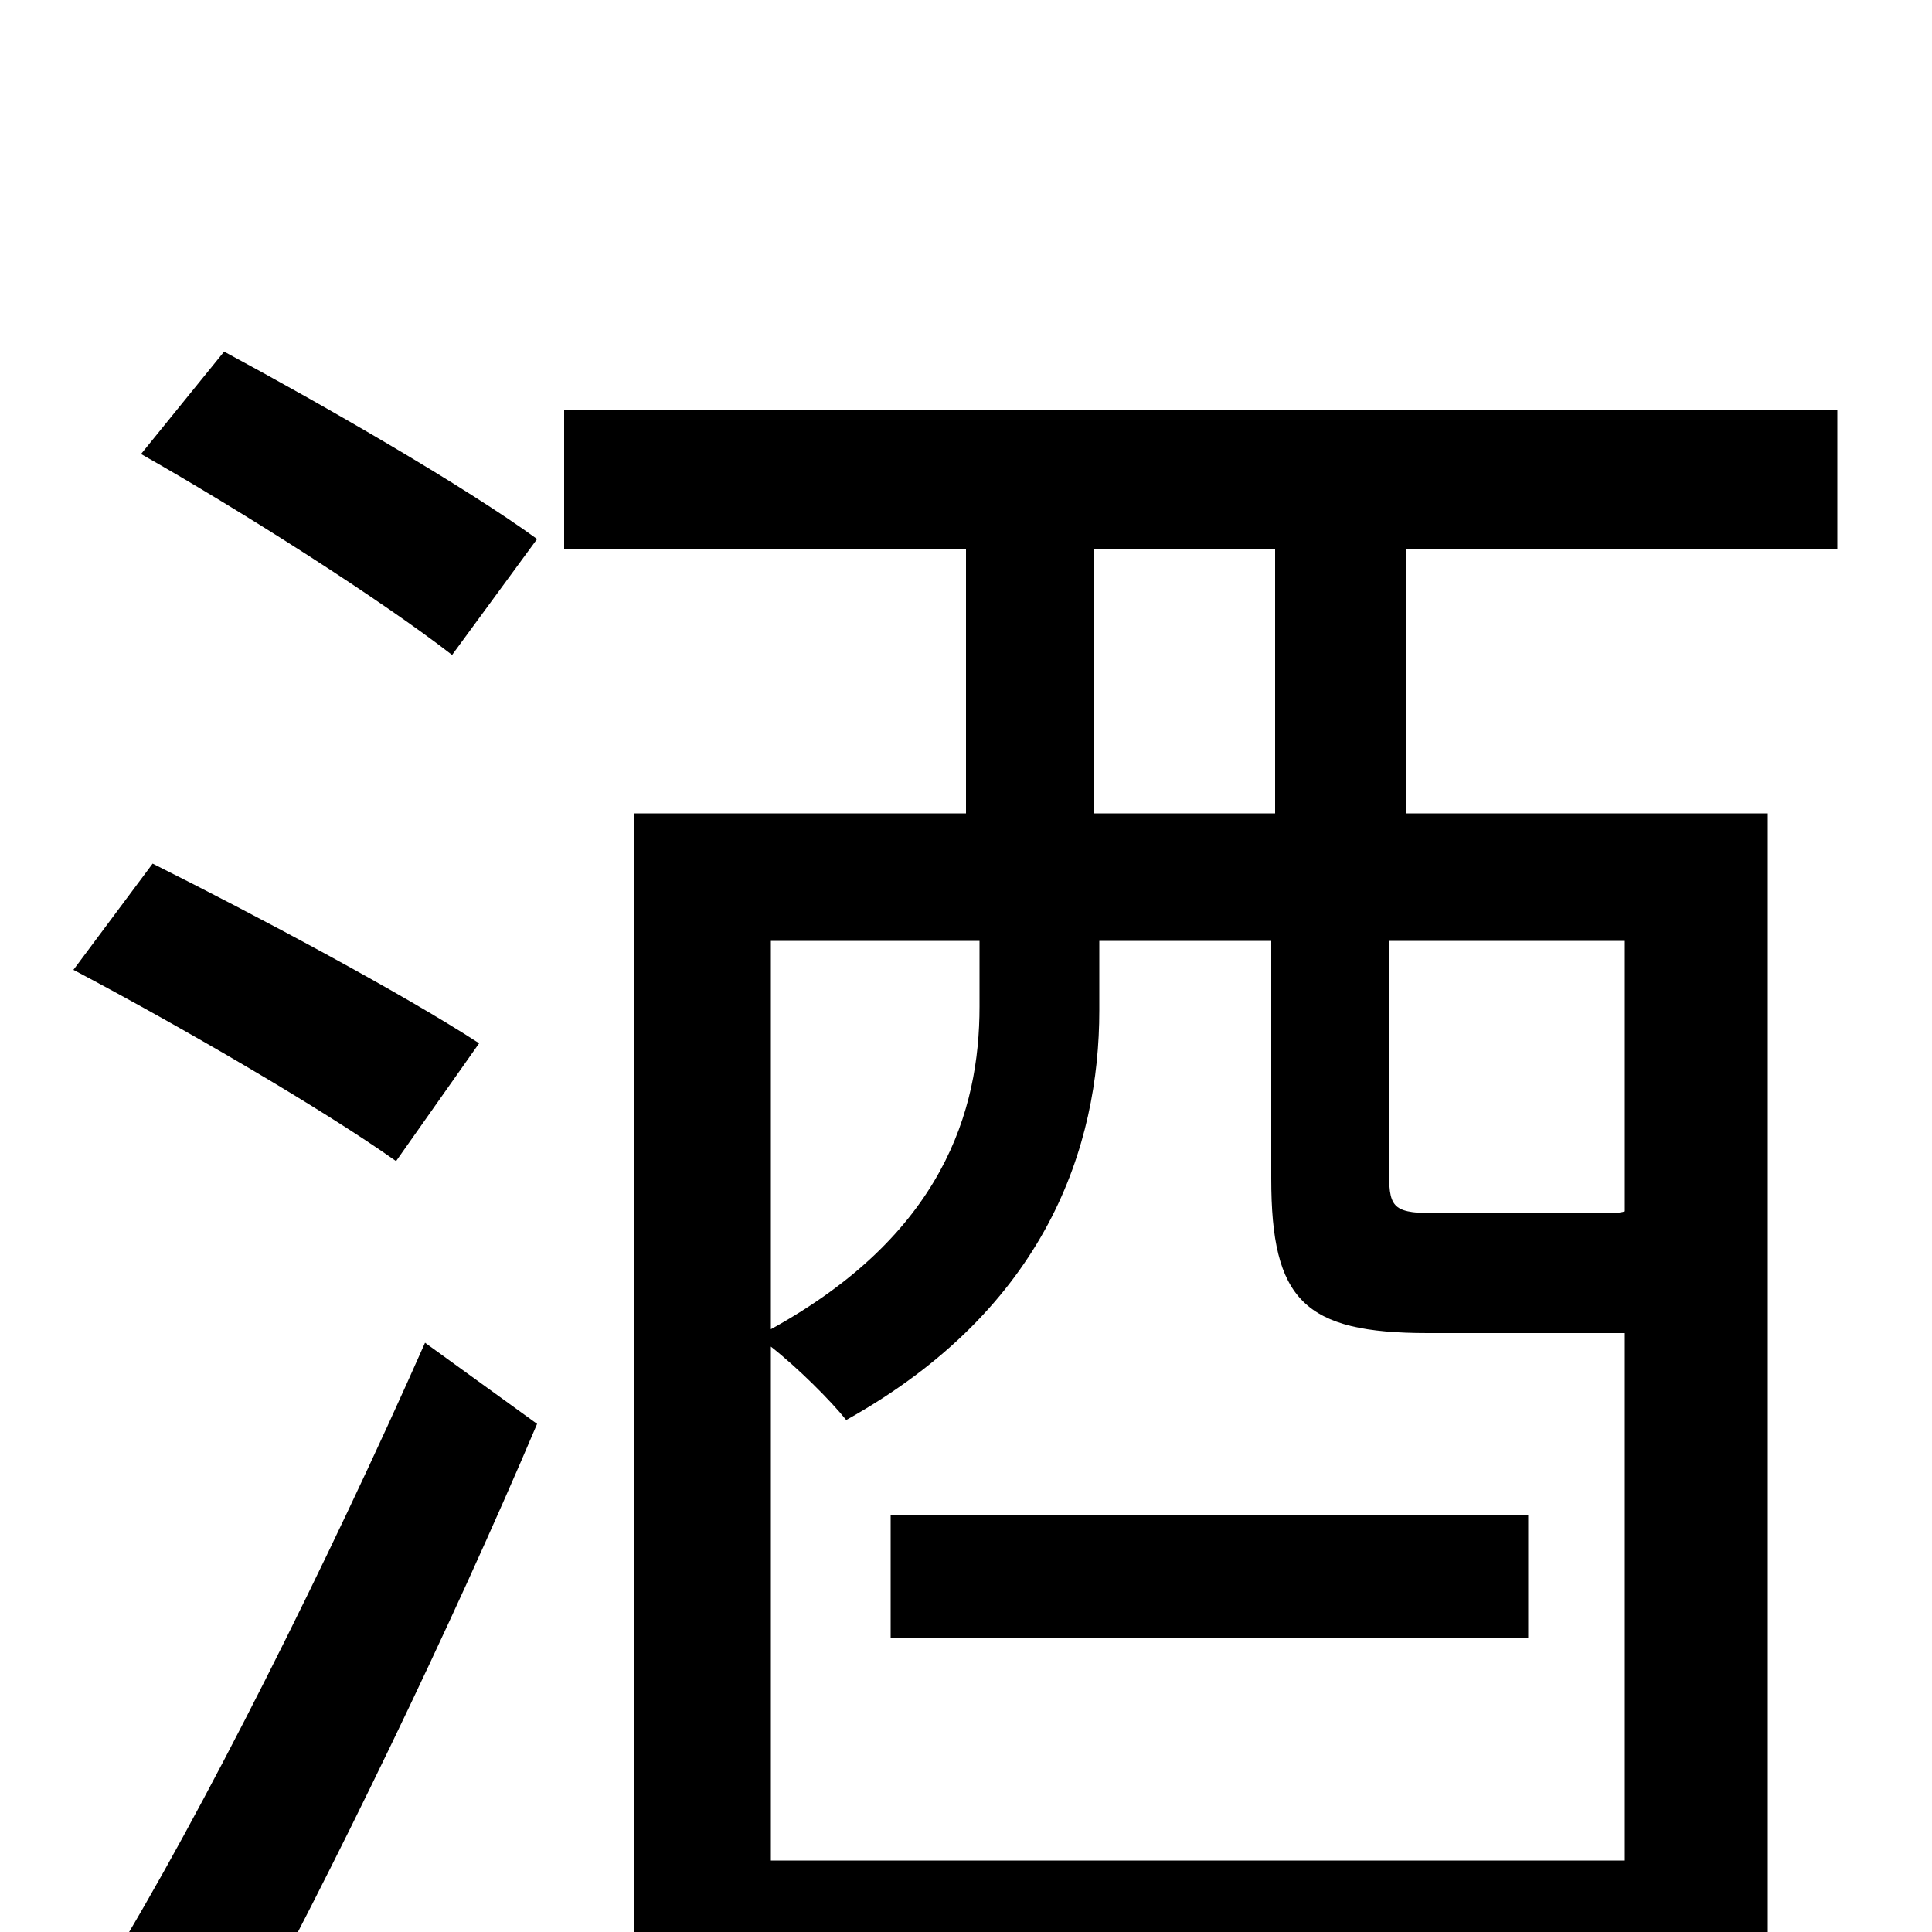 <svg xmlns="http://www.w3.org/2000/svg" viewBox="0 -1000 1000 1000">
	<path fill="#000000" d="M122 61C172 -31 233 -157 278 -263L220 -305C170 -192 104 -60 56 18ZM248 -460C208 -486 133 -526 79 -553L38 -498C93 -469 167 -426 205 -399ZM73 -765C126 -735 198 -689 234 -661L278 -721C241 -748 168 -790 116 -818ZM461 -152H791V-216H461ZM660 -579H566V-716H660ZM841 -373C838 -372 833 -372 825 -372H745C722 -372 719 -374 719 -392V-513H841ZM399 -37V-303C413 -292 430 -275 438 -265C542 -323 569 -407 569 -477V-513H658V-390C658 -327 675 -310 739 -310H835H841V-37ZM507 -513V-479C507 -425 488 -361 399 -312V-513ZM951 -716V-788H292V-716H500V-579H328V76H399V29H841V73H915V-579H728V-716Z"/>
</svg>